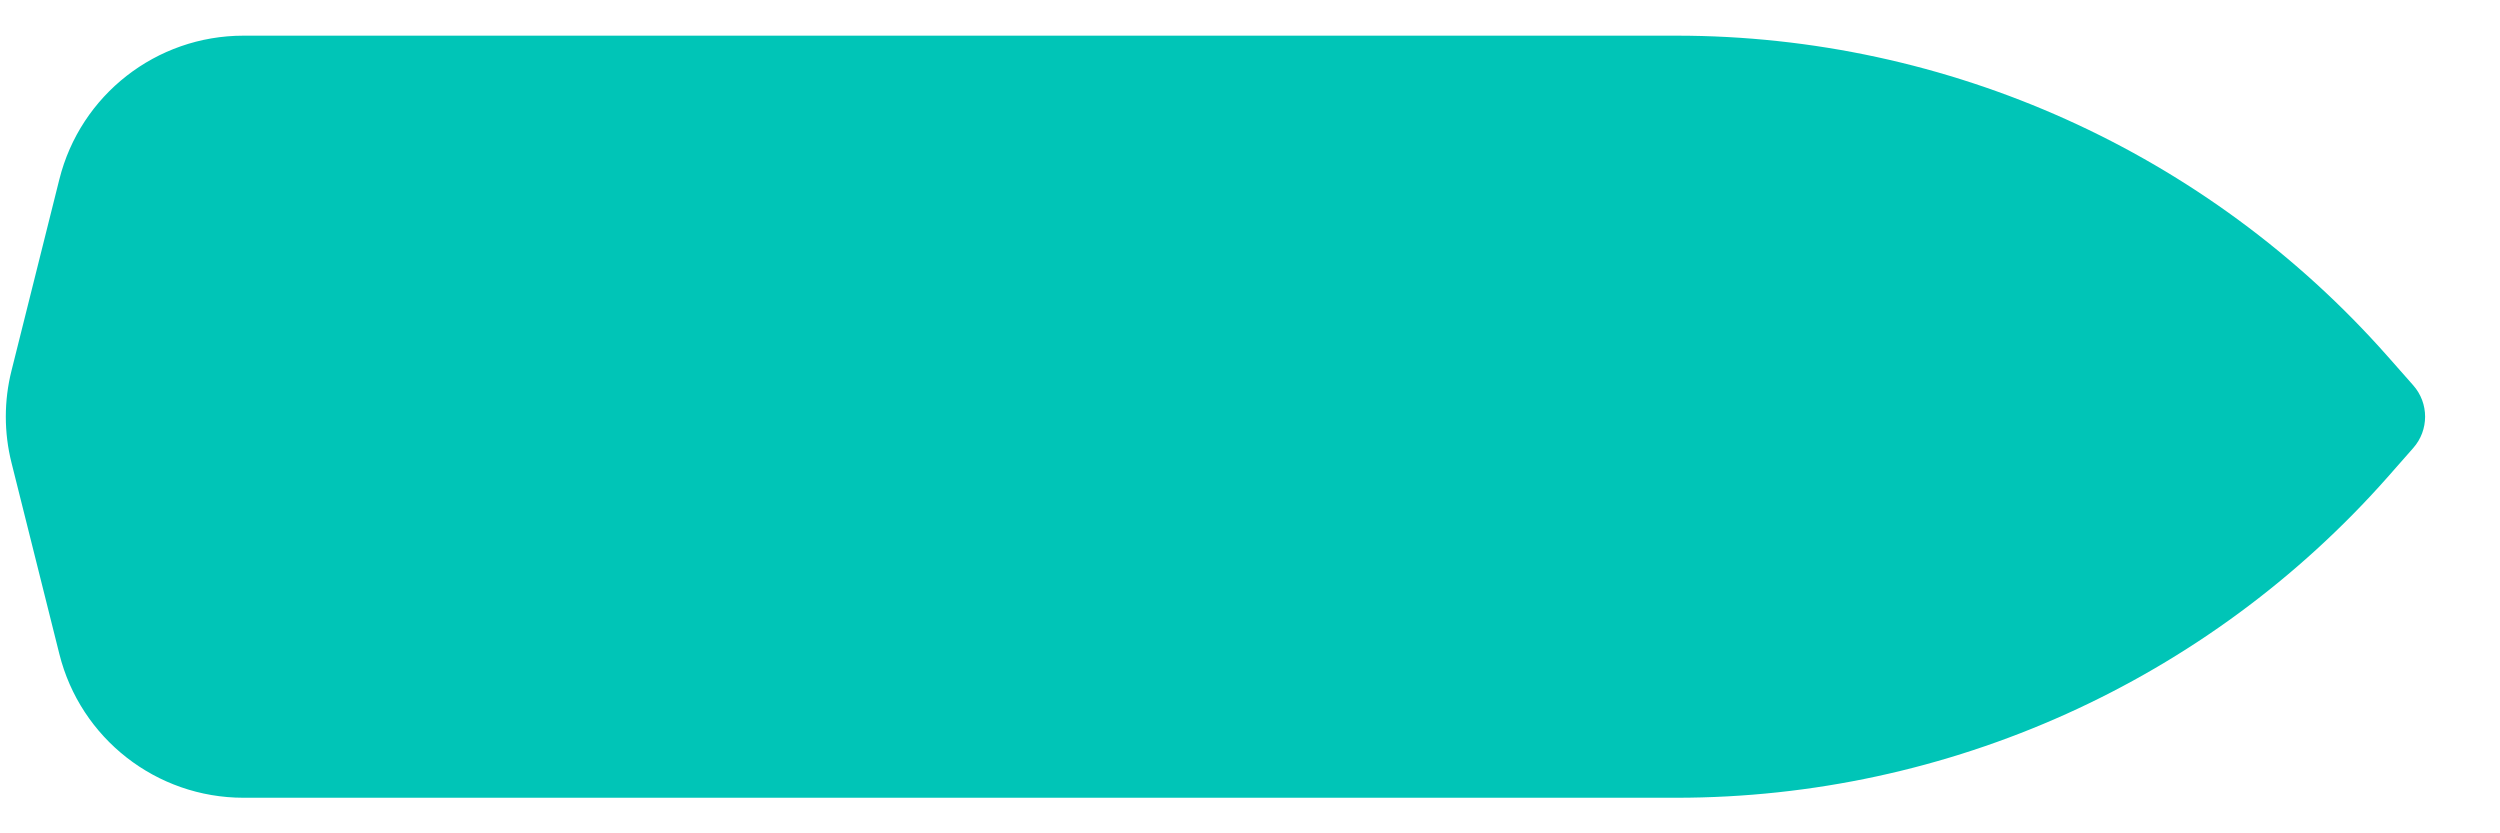 <svg width="30" height="10" viewBox="0 0 30 10" fill="none" xmlns="http://www.w3.org/2000/svg">
<path d="M0.712 7.847C0.965 8.861 1.876 9.573 2.922 9.573H20.117C23.381 9.573 26.488 8.172 28.65 5.727L28.958 5.377C29.149 5.162 29.149 4.838 28.958 4.623L28.65 4.274C26.488 1.828 23.381 0.428 20.117 0.428H2.922C1.876 0.428 0.965 1.139 0.712 2.153L0.138 4.448C0.047 4.81 0.047 5.19 0.138 5.553L0.712 7.847Z" fill="#00C5B7"/>
</svg>
